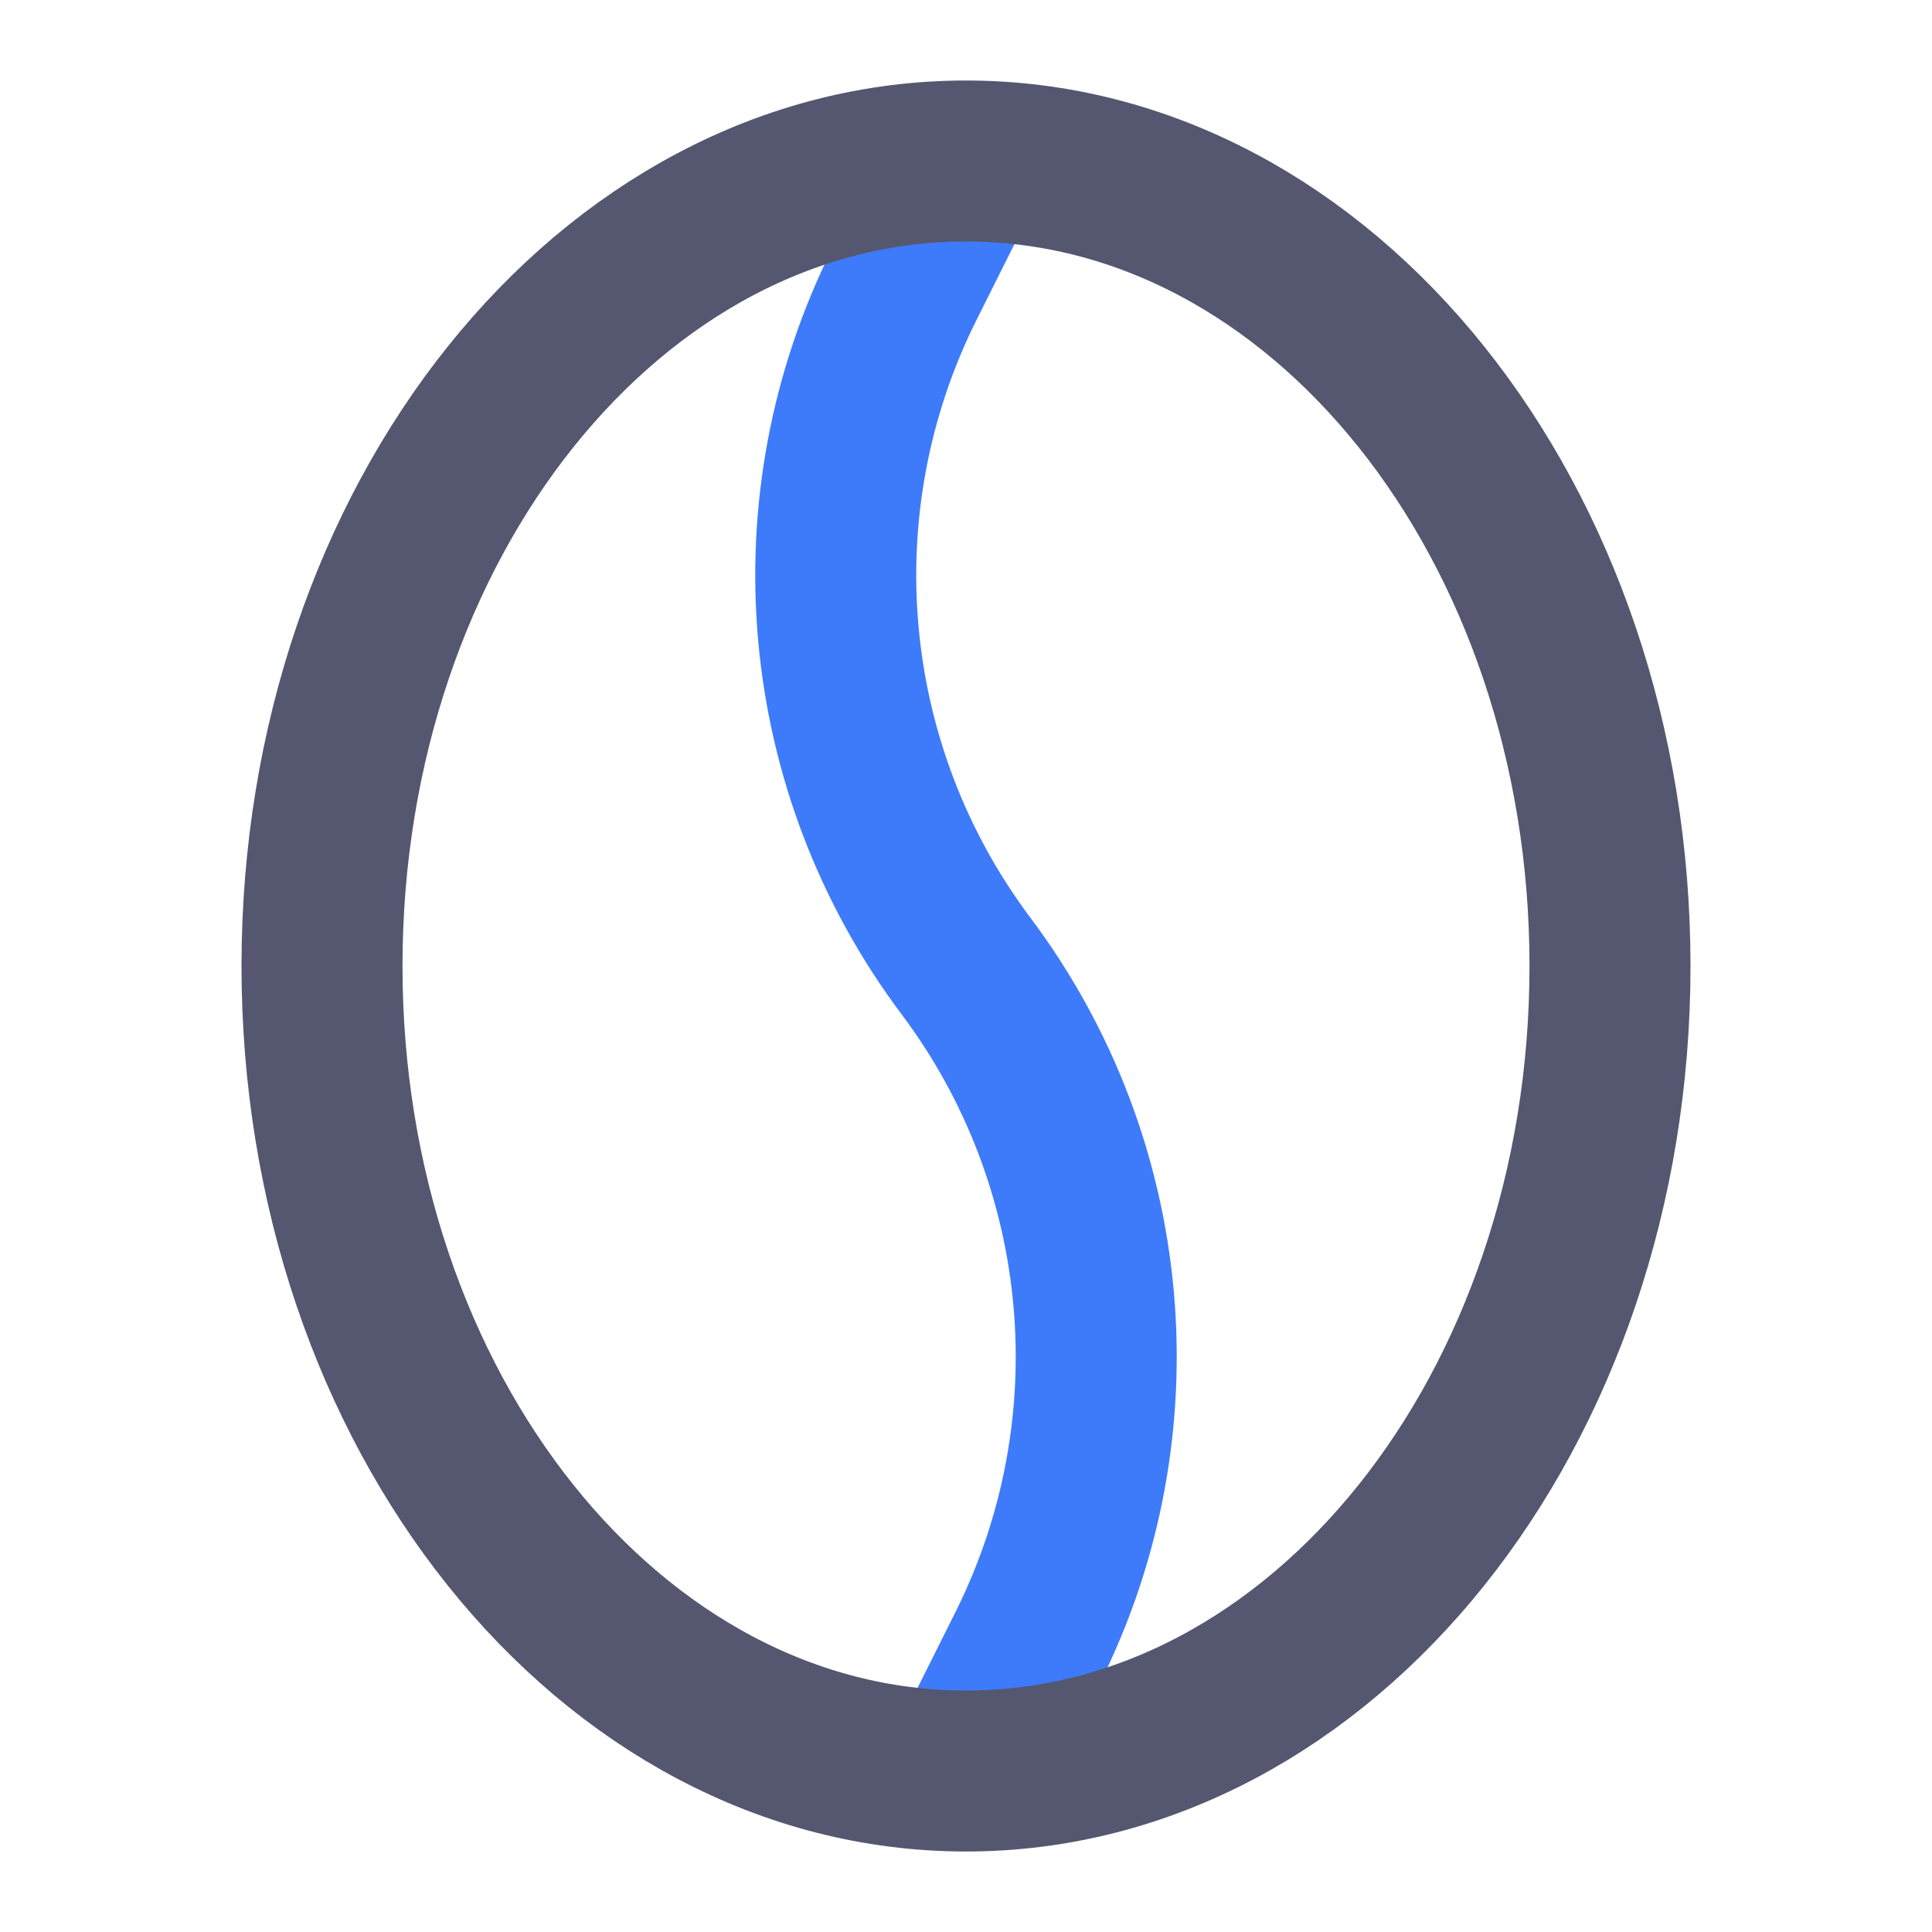 <svg width="24" height="24" viewBox="0 0 24 24" fill="none" xmlns="http://www.w3.org/2000/svg">
<path d="M12 22L12.764 20.472C14.134 17.731 13.838 14.451 12 12C10.161 9.549 9.866 6.269 11.236 3.528L12 2" stroke="#3E7BFA" stroke-width="2"/>
<path d="M12 22C16.418 22 20 17.523 20 12C20 6.477 16.418 2 12 2C7.582 2 4 6.477 4 12C4 17.523 7.582 22 12 22Z" stroke="#555770" stroke-width="2"/>
</svg>
